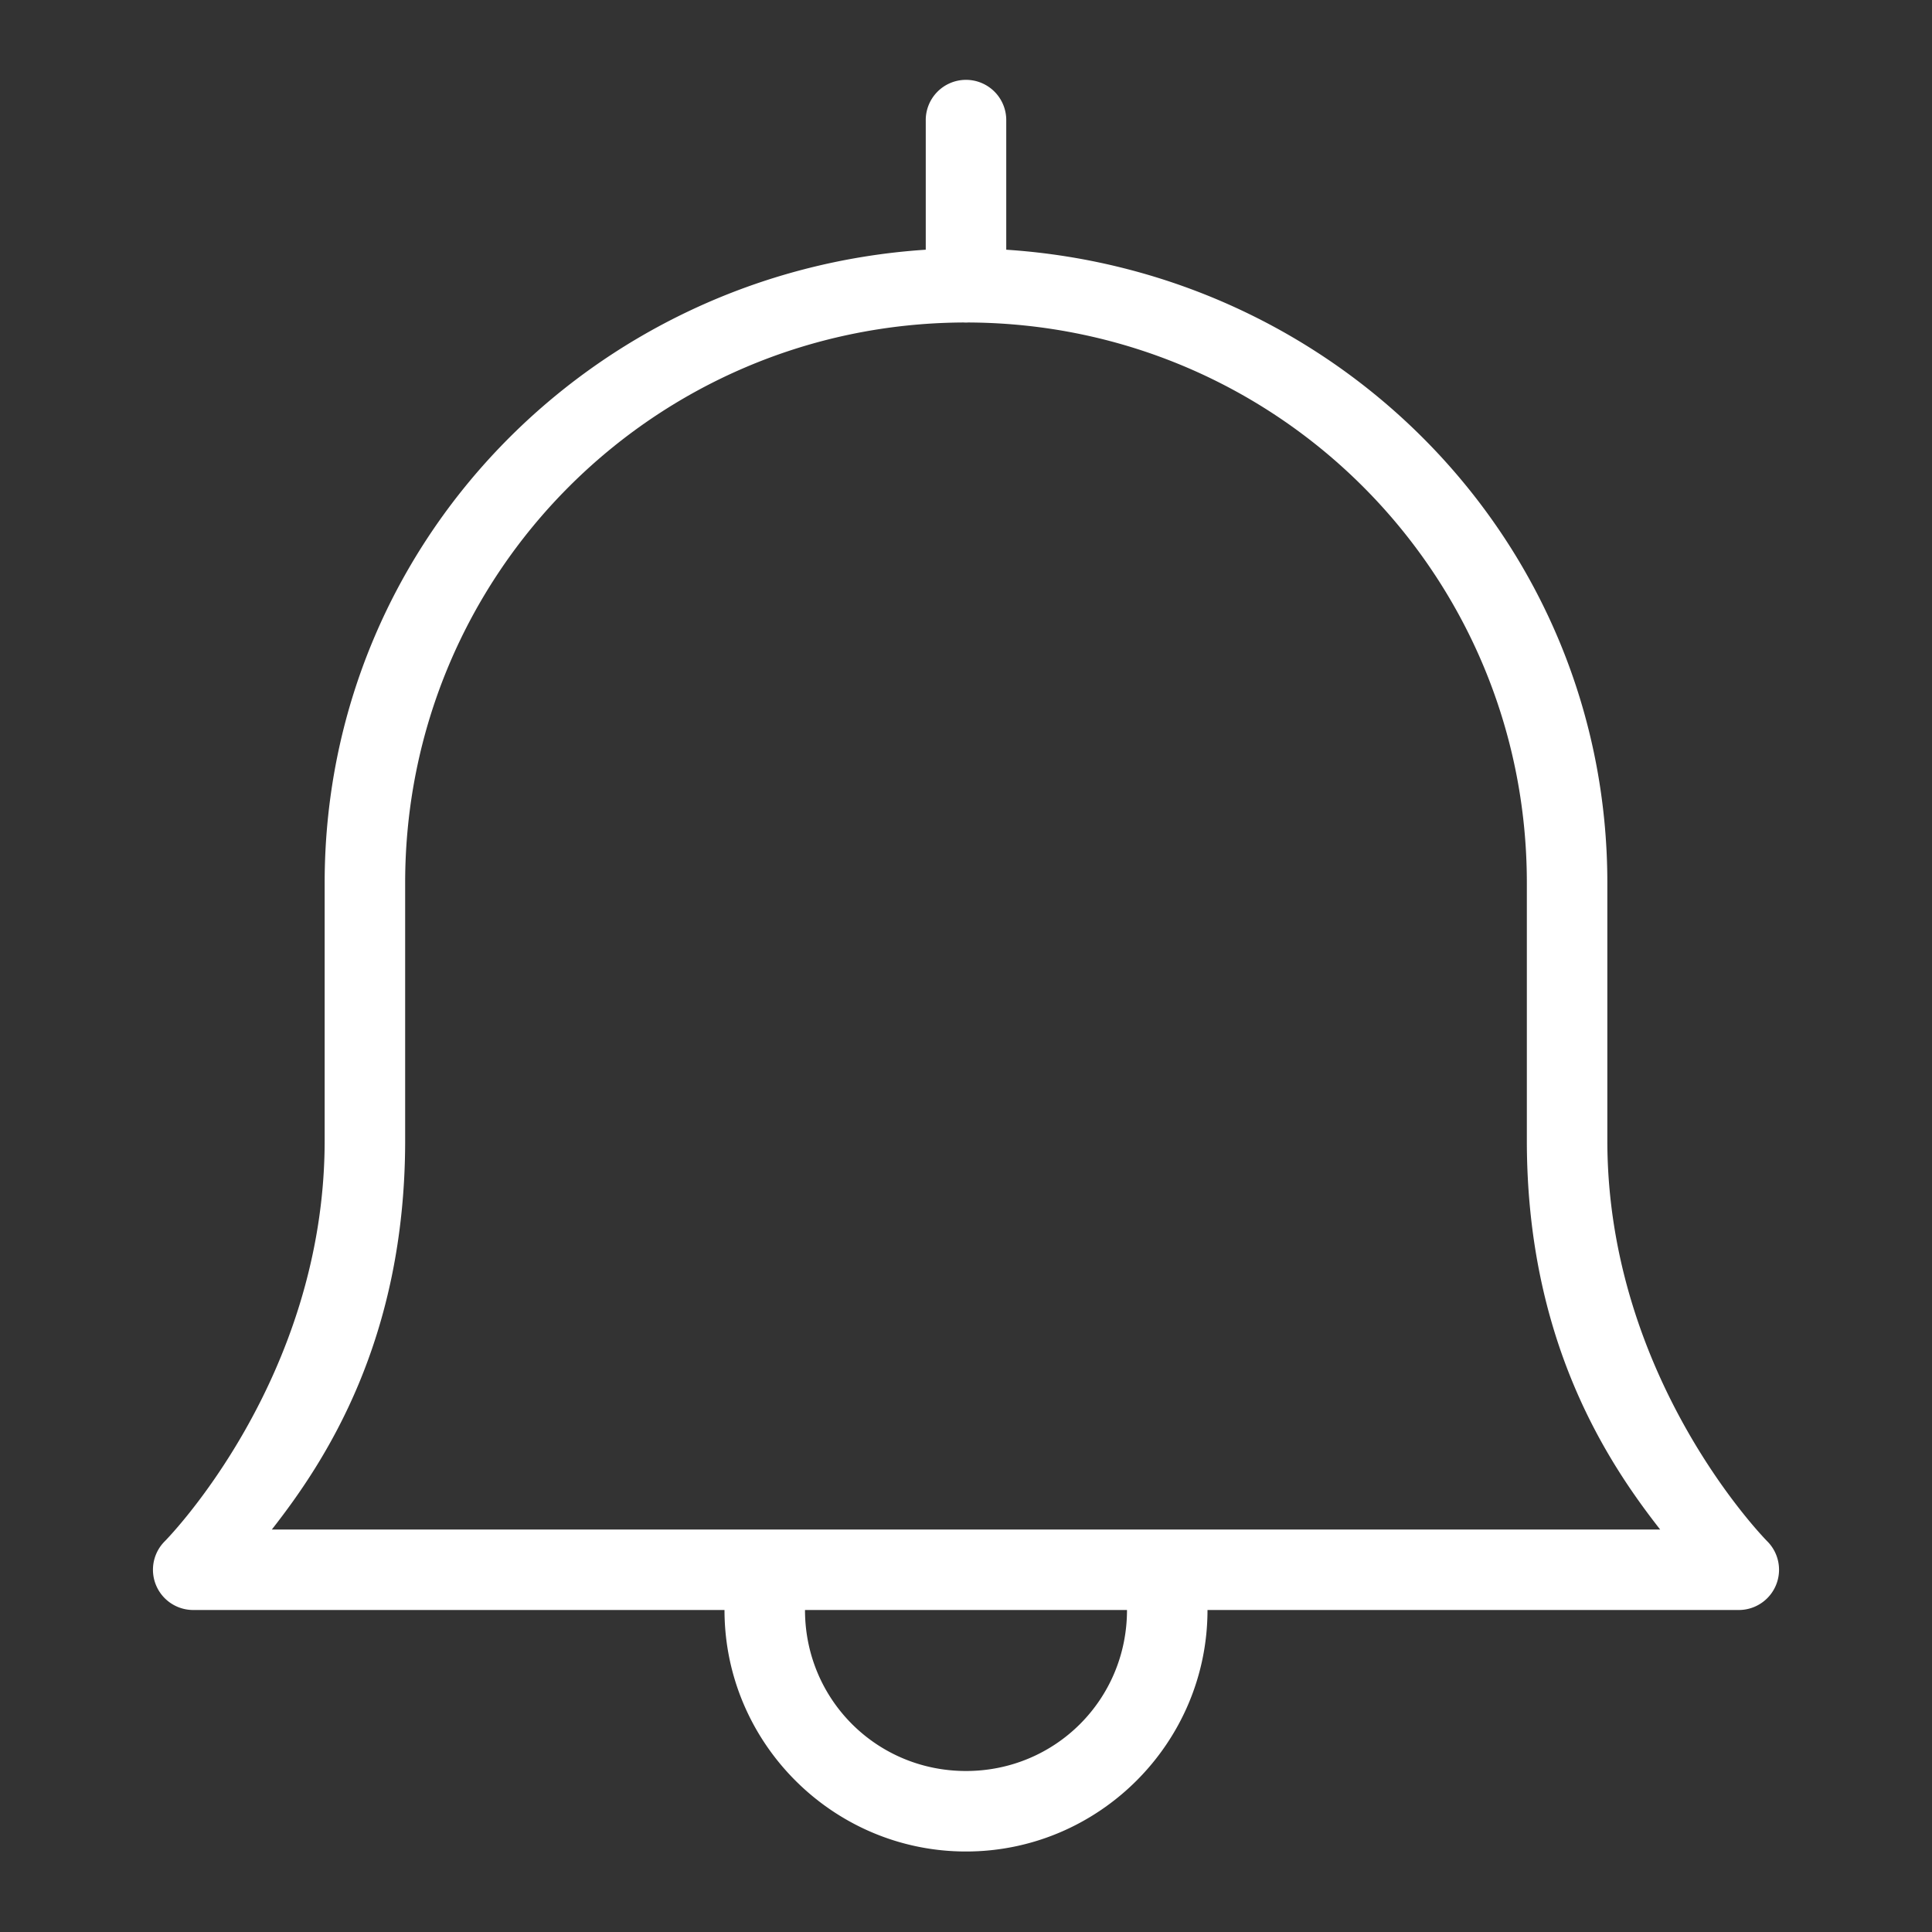 <svg fill="white" xmlns="http://www.w3.org/2000/svg" x="0px" y="0px" width="100" height="100" viewBox="0 0 24 24">
<rect x="0" y="0" width="24" height="24" fill="#333333" stroke="none"/>
<path d="M 11.992 0.992 A 0.5 0.5 0 0 0 11.5 1.5 L 11.5 3.102 C 7.351 3.374 4.033 6.75 4.033 10.967 L 4.033 14.168 C 4.033 17.146 2.047 19.146 2.047 19.146 A 0.5 0.5 0 0 0 2.4 20 L 9 20 C 9 21.651 10.349 23 12 23 C 13.651 23 15 21.651 15 20 L 21.6 20 A 0.5 0.5 0 0 0 21.953 19.146 C 21.953 19.146 19.967 17.146 19.967 14.168 L 19.967 10.967 C 19.967 6.75 16.649 3.374 12.5 3.102 L 12.5 1.5 A 0.5 0.5 0 0 0 11.992 0.992 z M 11.969 4.006 A 0.5 0.5 0 0 0 12.029 4.006 C 15.869 4.023 18.967 7.123 18.967 10.967 L 18.967 14.168 C 18.967 16.654 19.965 18.16 20.623 19 L 3.377 19 C 4.035 18.16 5.033 16.654 5.033 14.168 L 5.033 10.967 C 5.033 7.124 8.13 4.024 11.969 4.006 z M 10 20 L 14 20 C 14 21.111 13.111 22 12 22 C 10.889 22 10 21.111 10 20 z"></path>
</svg>
